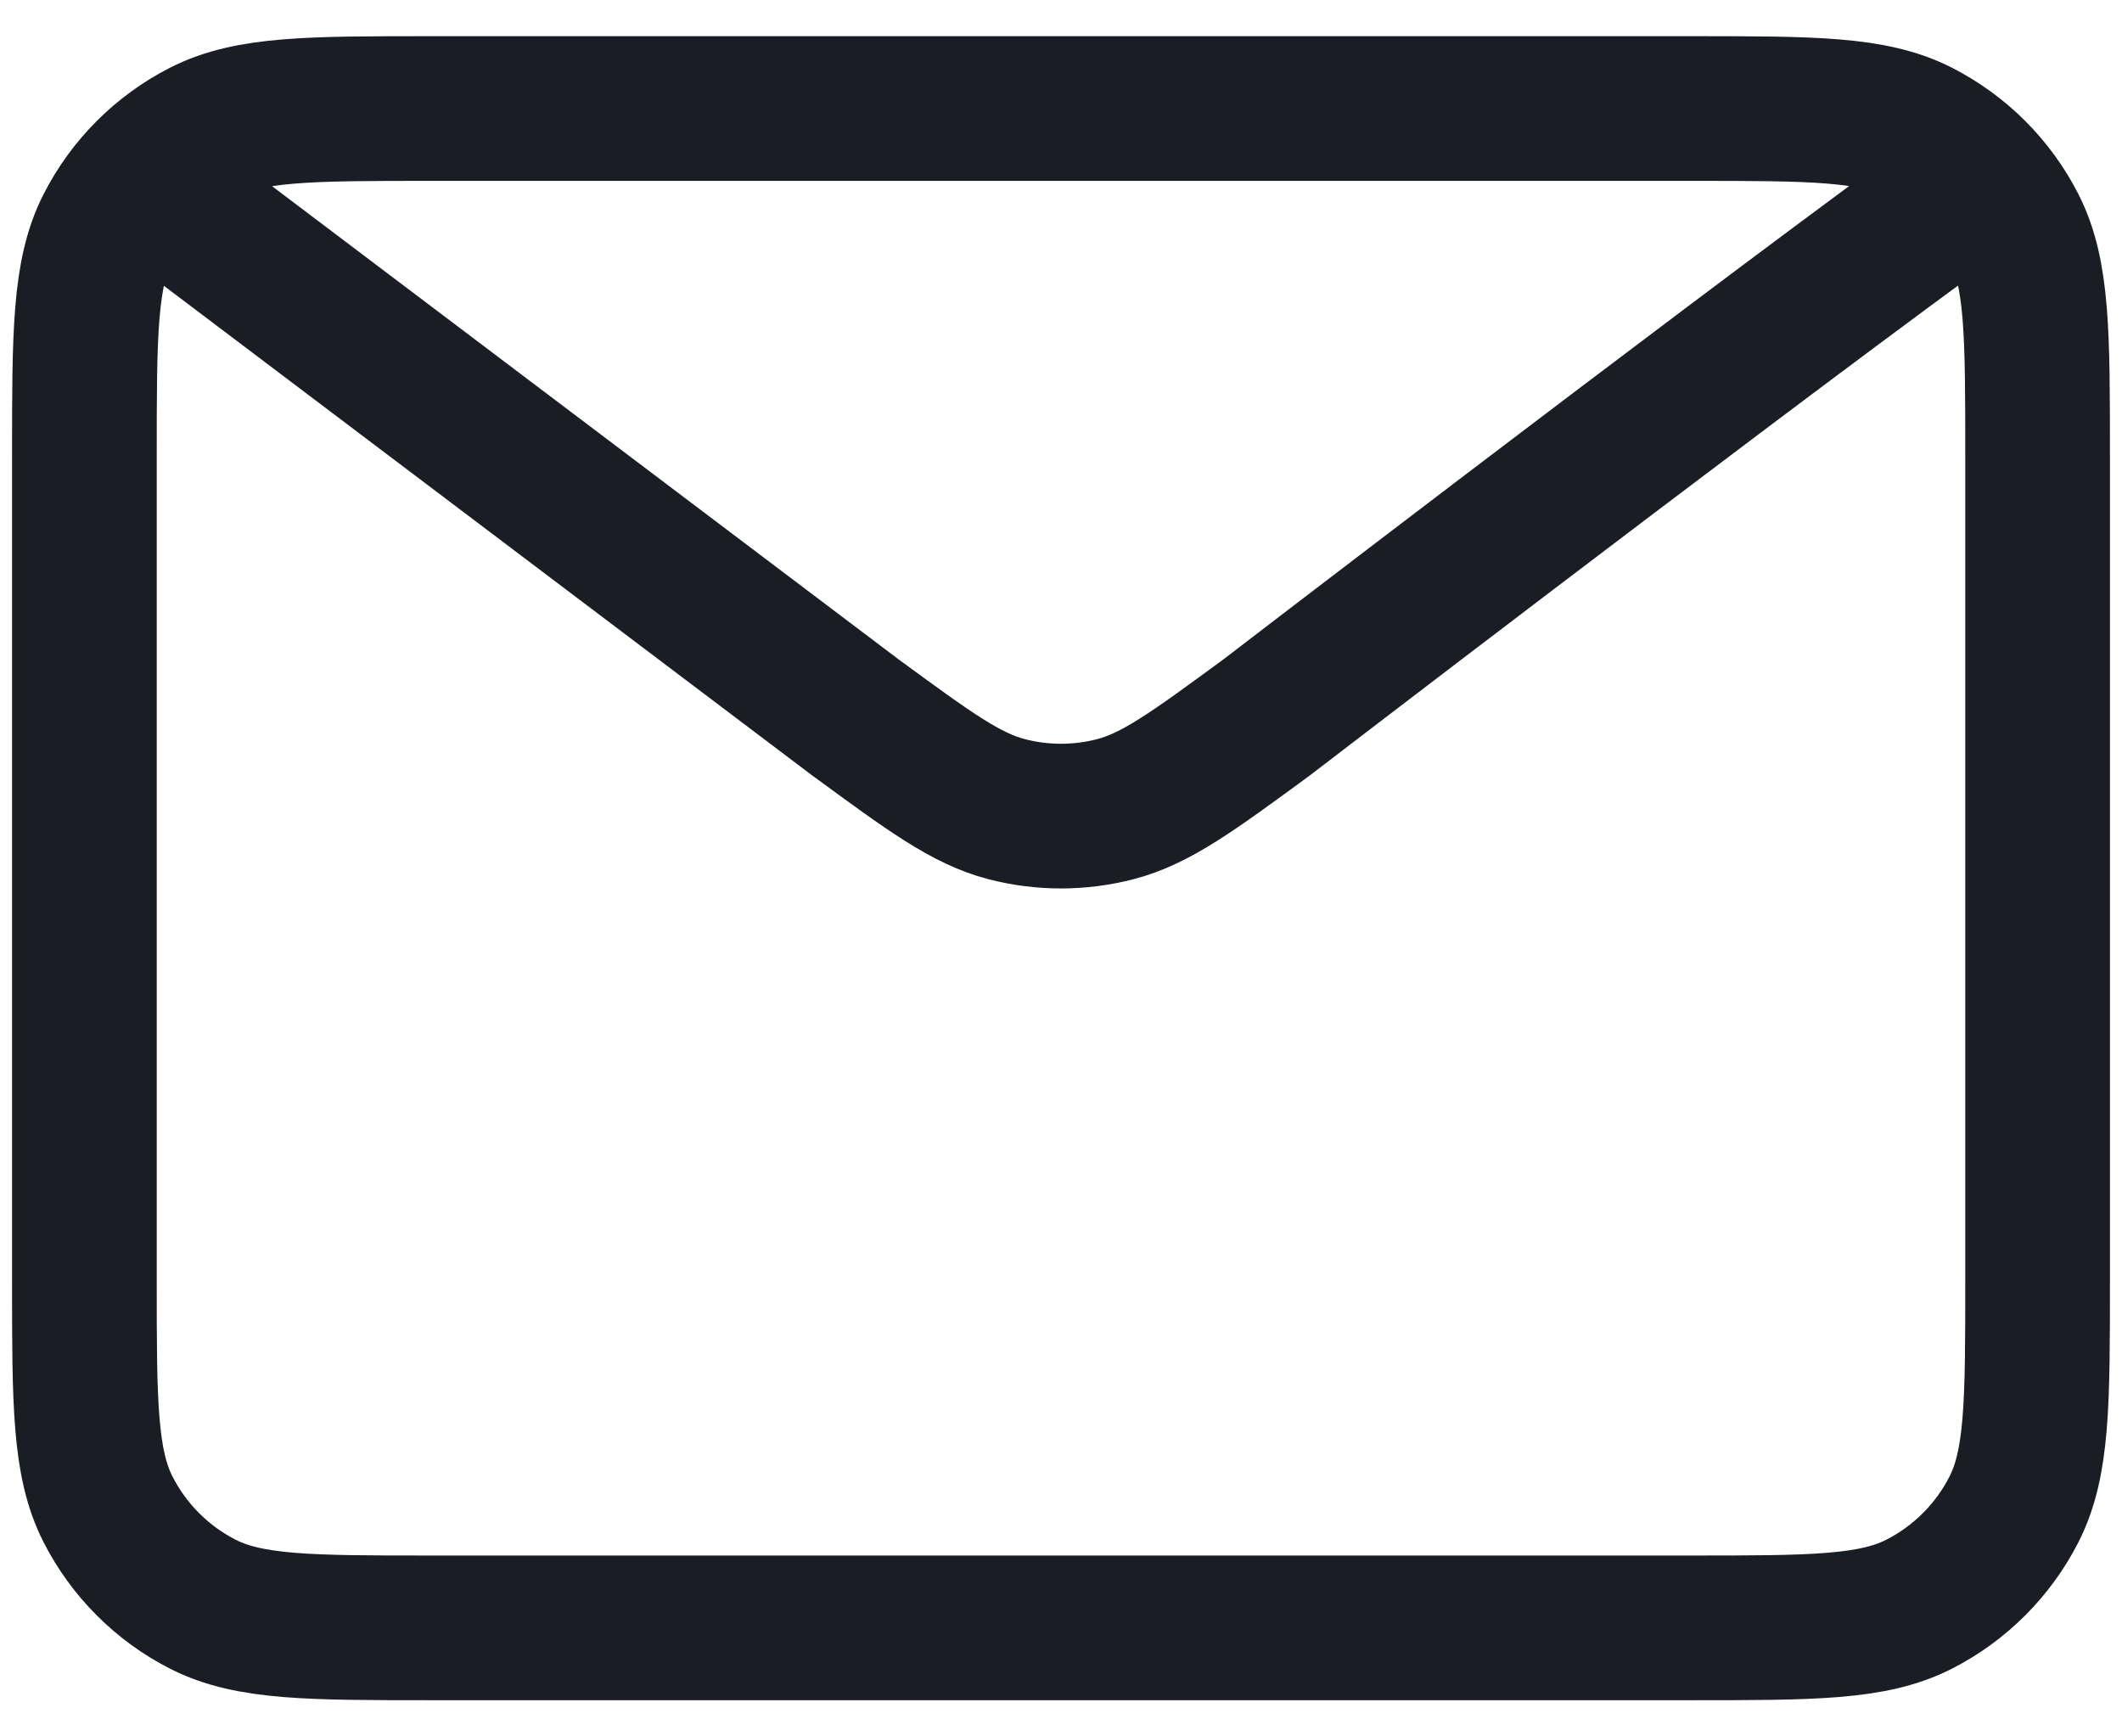<svg width="44" height="36" viewBox="0 0 44 36" fill="none" xmlns="http://www.w3.org/2000/svg">
<path d="M4 4.5L17.742 14.878L17.747 14.881C19.273 16 20.036 16.56 20.872 16.776C21.611 16.968 22.388 16.968 23.127 16.776C23.964 16.56 24.73 15.999 26.258 14.878C26.258 14.878 35.073 8.113 40 4.5M1.75 26.55V9.45C1.75 6.93 1.75 5.669 2.24 4.707C2.672 3.86 3.36 3.172 4.207 2.74C5.169 2.25 6.43 2.25 8.95 2.25H35.05C37.571 2.25 38.829 2.25 39.792 2.74C40.638 3.172 41.329 3.86 41.76 4.707C42.25 5.668 42.25 6.928 42.25 9.443V26.558C42.25 29.073 42.25 30.331 41.76 31.293C41.329 32.139 40.638 32.829 39.792 33.26C38.83 33.75 37.572 33.75 35.057 33.75H8.943C6.428 33.75 5.168 33.75 4.207 33.26C3.36 32.829 2.672 32.139 2.24 31.293C1.75 30.33 1.75 29.071 1.75 26.55Z" stroke="#1A1D23" stroke-width="3" stroke-linecap="round" stroke-linejoin="round"/>
</svg>
